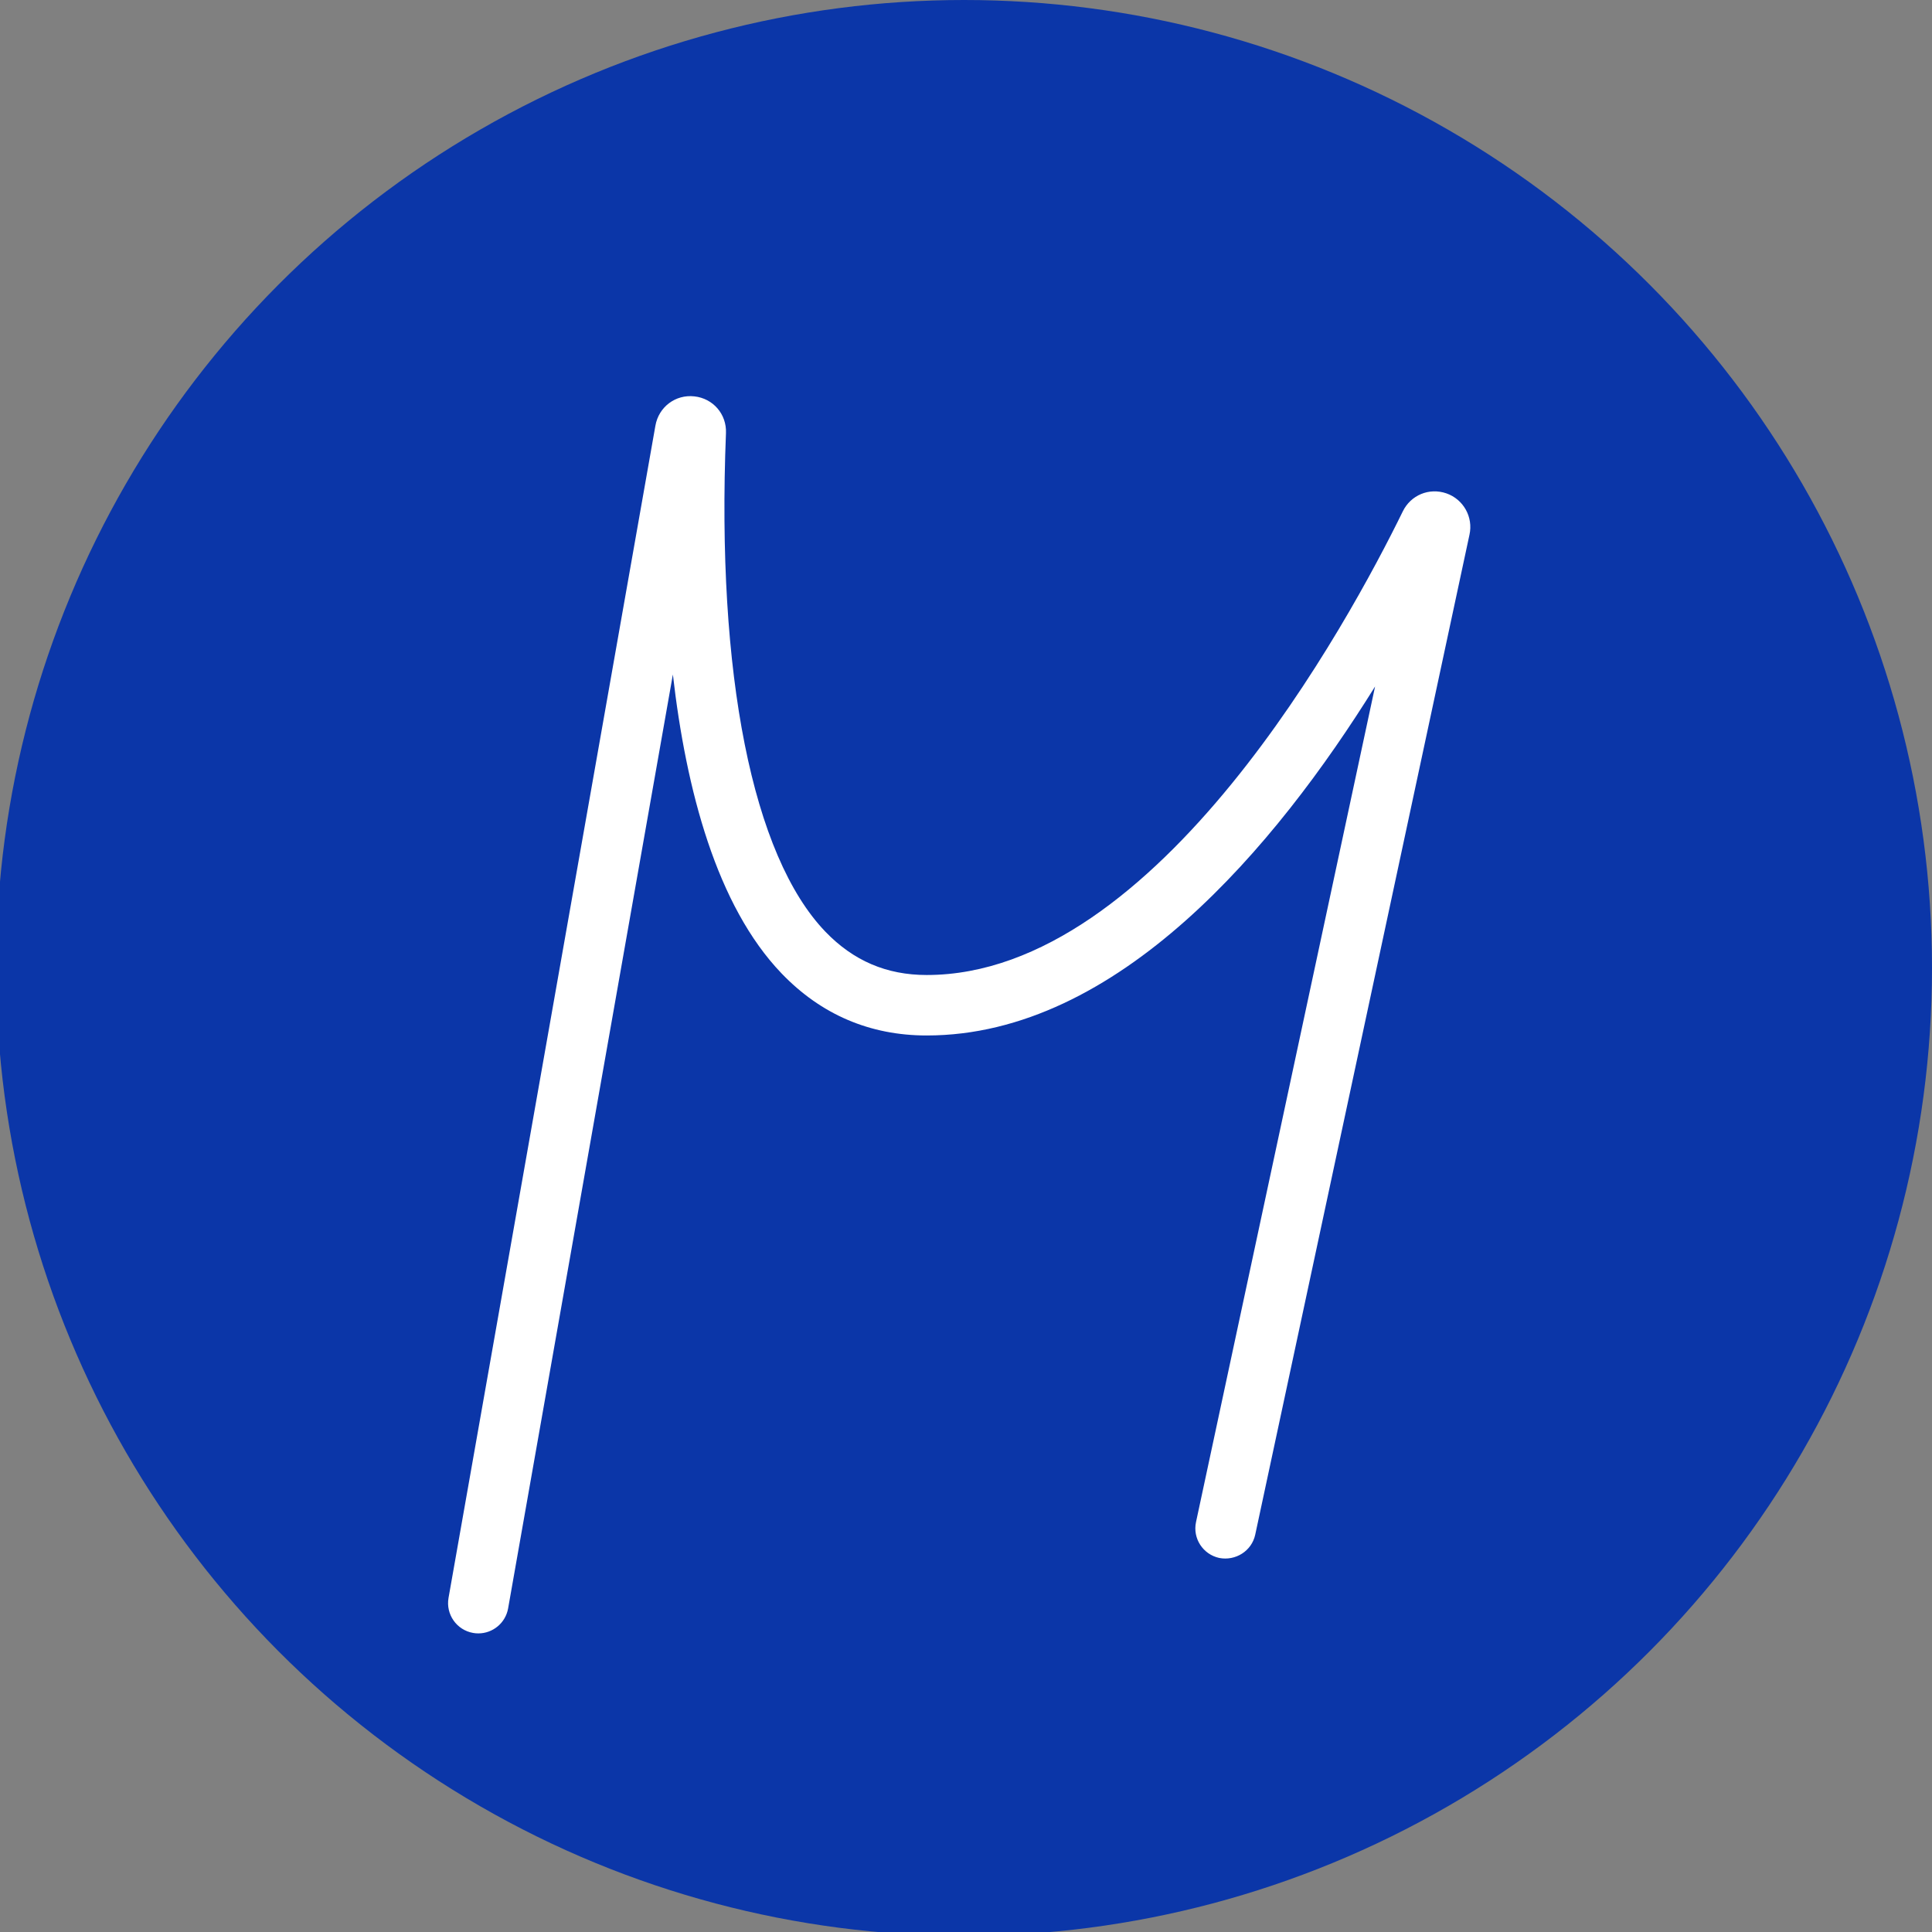 <?xml version="1.0" encoding="utf-8"?>
<!-- Generator: Adobe Illustrator 26.5.0, SVG Export Plug-In . SVG Version: 6.00 Build 0)  -->
<svg version="1.1" id="Layer_1" xmlns="http://www.w3.org/2000/svg" xmlns:xlink="http://www.w3.org/1999/xlink" x="0px" y="0px"
	 viewBox="0 0 500 500" style="enable-background:new 0 0 500 500;" xml:space="preserve">
<rect x="0" y="0" width="500" height="500" fill="#808080" stroke="none"/>
<style type="text/css">
	.st0{fill:#0B36A8;}
	.st1{fill:#FFFFFF;}
</style>
<g>
	<circle class="st0" cx="249.5" cy="250.5" r="250.5"/>
</g>
<g>
	<path class="st1" d="M123.8,422.72c-0.45,0-0.91-0.03-1.37-0.12c-4.26-0.75-7.1-4.82-6.35-9.07l53.54-303.37
		c0.85-4.84,5.21-8.13,10.07-7.58c4.86,0.52,8.39,4.61,8.19,9.5c-2.5,62.38,6.87,109.4,25.71,129.02
		c7.26,7.55,15.85,11.23,26.24,11.23c59.85,0,109.45-91.85,123.22-120c2.05-4.18,6.79-6.2,11.3-4.64c4.39,1.54,6.96,6.13,5.95,10.69
		l-55.45,258.8c-0.92,4.25-5.12,6.83-9.3,6.02c-4.24-0.92-6.93-5.08-6.02-9.3l46.34-216.24c-25.66,41.27-66.55,90.32-116.04,90.32
		c-14.68,0-27.31-5.4-37.54-16.04c-16.82-17.51-24.73-47.52-28.15-77.38L131.5,416.25C130.83,420.04,127.53,422.72,123.8,422.72z
		 M365,135.05c0,0.03,0,0.05-0.02,0.08L365,135.05z"/>
</g>
</svg>
